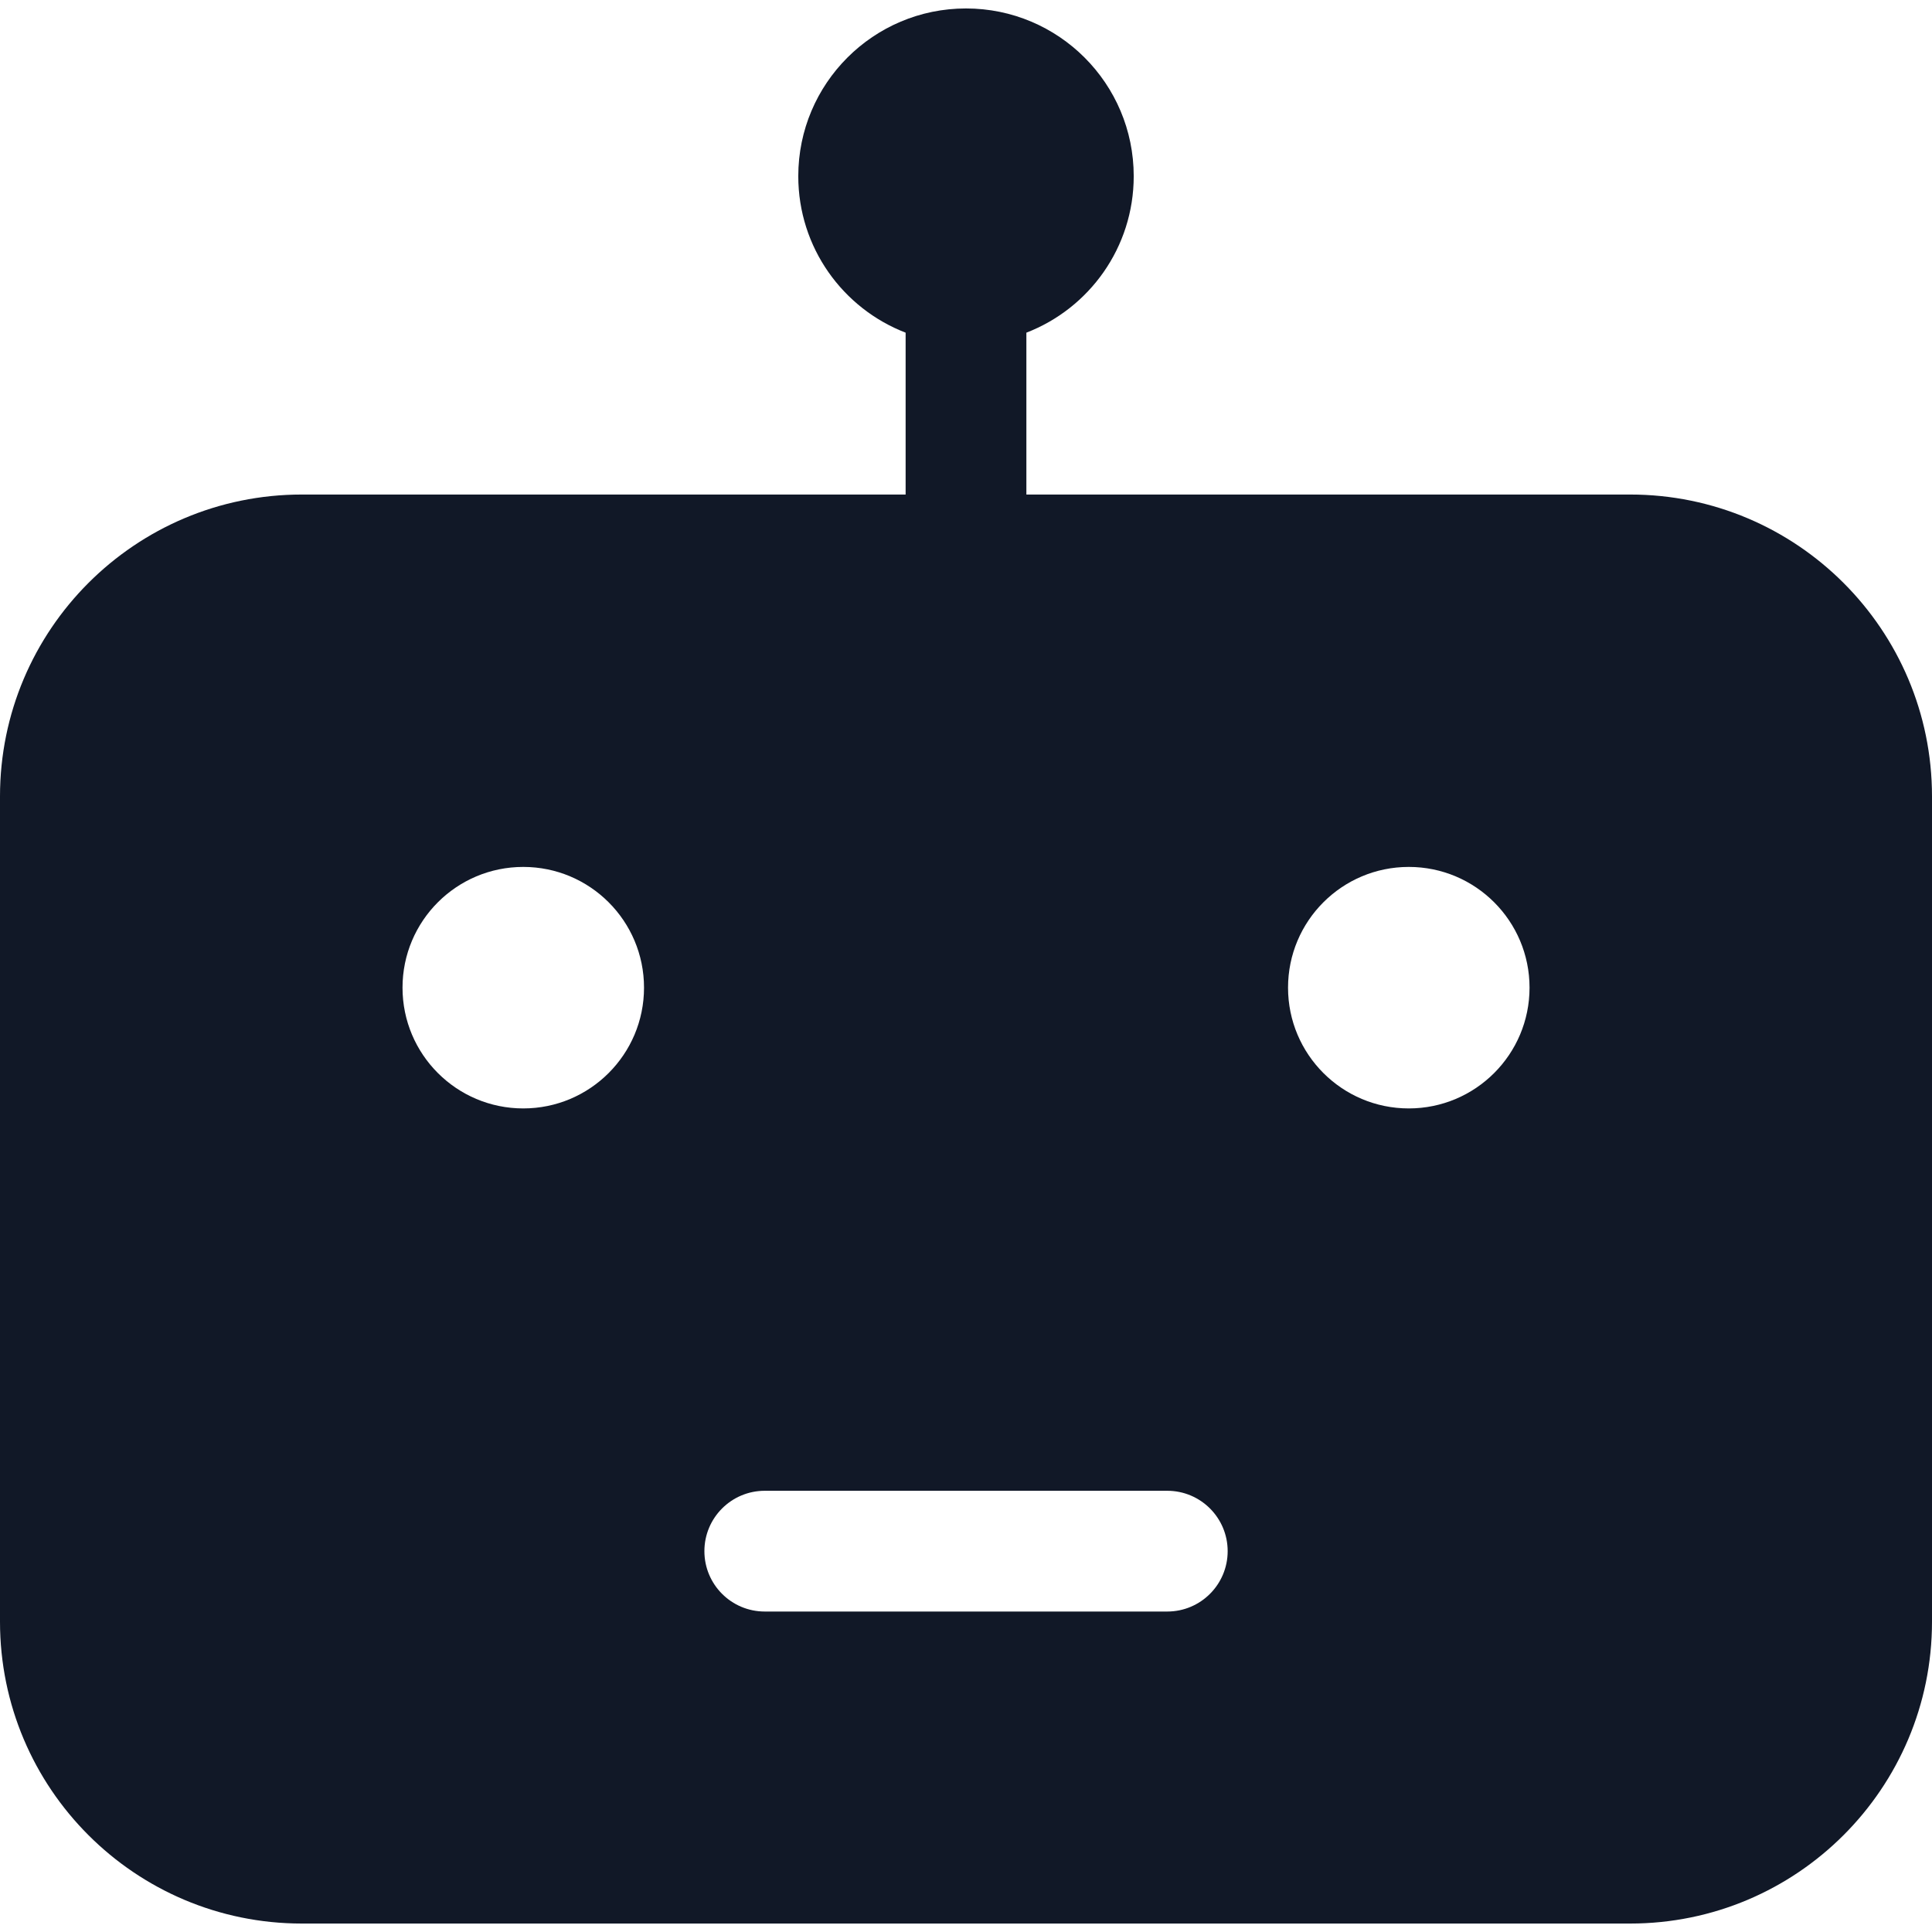 <svg width="32" height="32" viewBox="0 0 32 32" fill="none" xmlns="http://www.w3.org/2000/svg">
<path fill-rule="evenodd" clip-rule="evenodd" d="M17 5.51C18.04 5.109 18.778 4.1 18.778 2.918C18.778 1.384 17.534 0.14 16 0.14C14.466 0.14 13.222 1.384 13.222 2.918C13.222 4.1 13.96 5.109 15 5.51V8.191H5C2.239 8.191 0 10.43 0 13.191V26.86C0 29.621 2.239 31.86 5 31.86H27C29.761 31.86 32 29.621 32 26.86V13.191C32 10.43 29.761 8.191 27 8.191L17 8.191V5.51ZM23.334 18.359C24.438 18.359 25.334 17.463 25.334 16.359C25.334 15.254 24.438 14.359 23.334 14.359C22.229 14.359 21.334 15.254 21.334 16.359C21.334 17.463 22.229 18.359 23.334 18.359ZM10.667 16.359C10.667 17.463 9.771 18.359 8.667 18.359C7.562 18.359 6.667 17.463 6.667 16.359C6.667 15.254 7.562 14.359 8.667 14.359C9.771 14.359 10.667 15.254 10.667 16.359ZM19.334 26.692C19.886 26.692 20.334 26.244 20.334 25.692C20.334 25.14 19.886 24.692 19.334 24.692H12.667C12.114 24.692 11.667 25.14 11.667 25.692C11.667 26.244 12.114 26.692 12.667 26.692H19.334Z" fill="#111827"/>
</svg>
